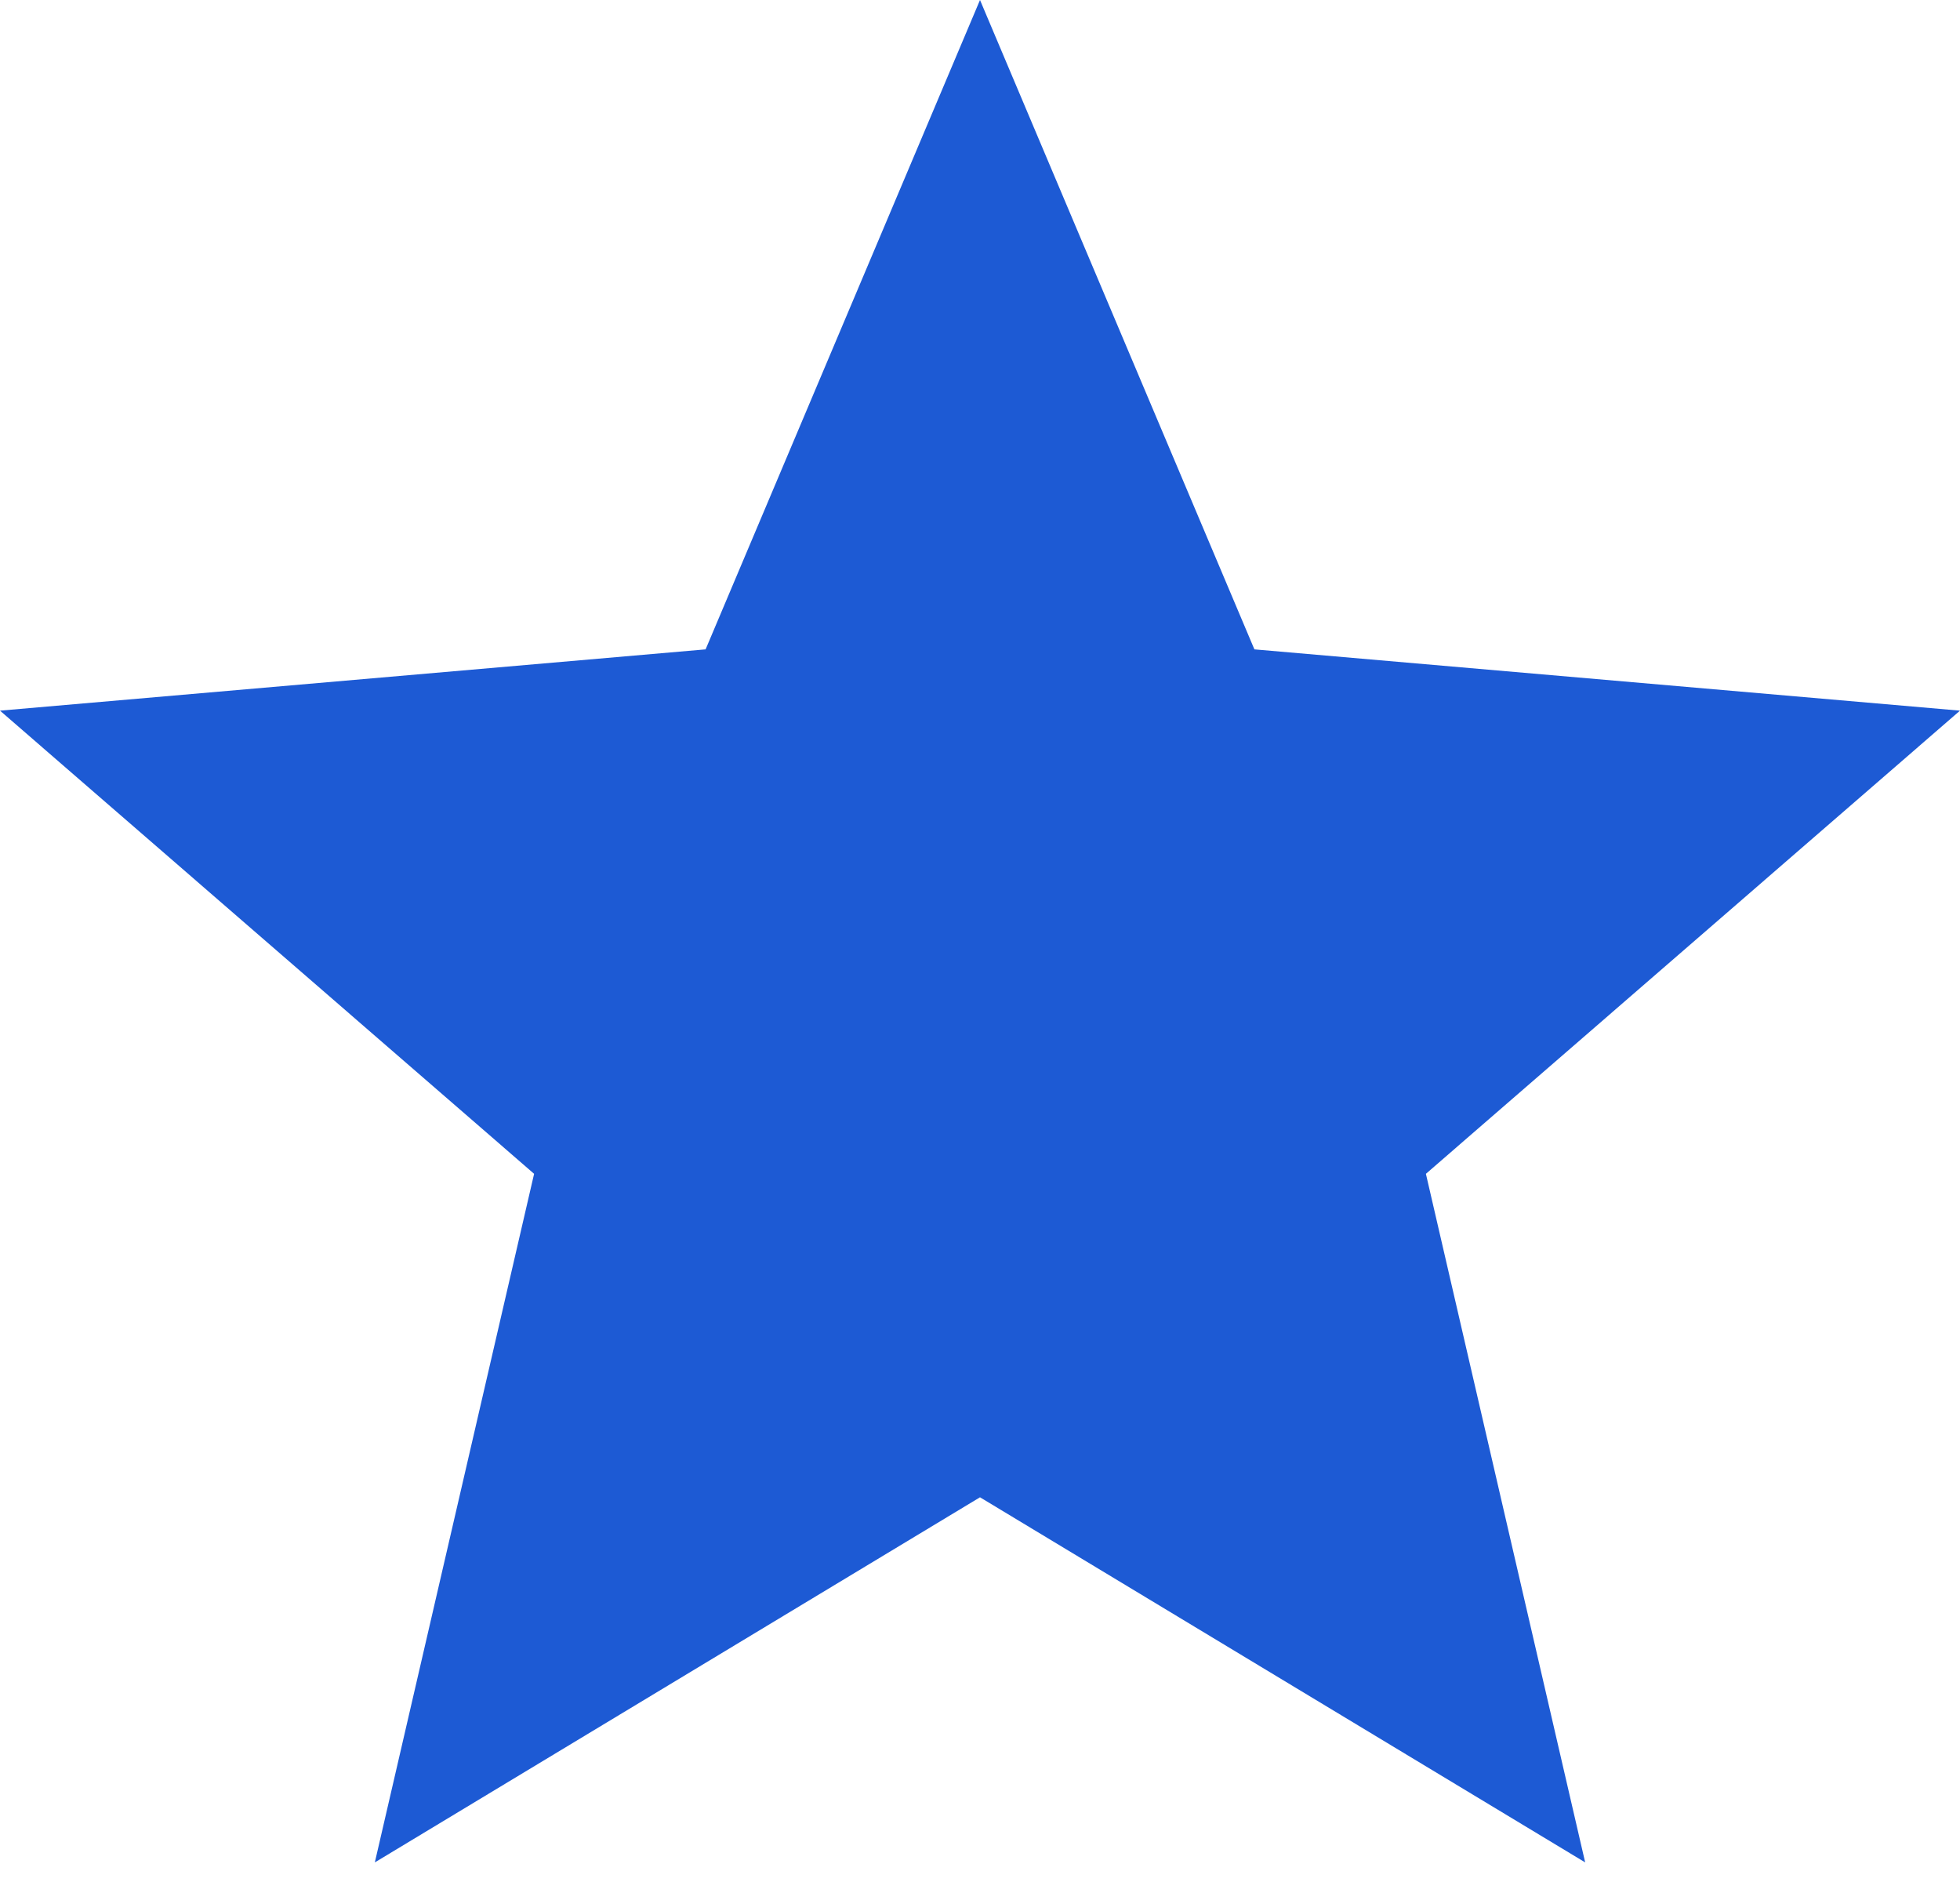 <svg width="50" height="48" viewBox="0 0 50 48" fill="none" xmlns="http://www.w3.org/2000/svg">
<path d="M9.562 47.5L13.625 29.938L0 18.125L18 16.562L25 0L32 16.562L50 18.125L36.375 29.938L40.438 47.5L25 38.188L9.562 47.5Z" fill="#1D5AD4"/>
</svg>
